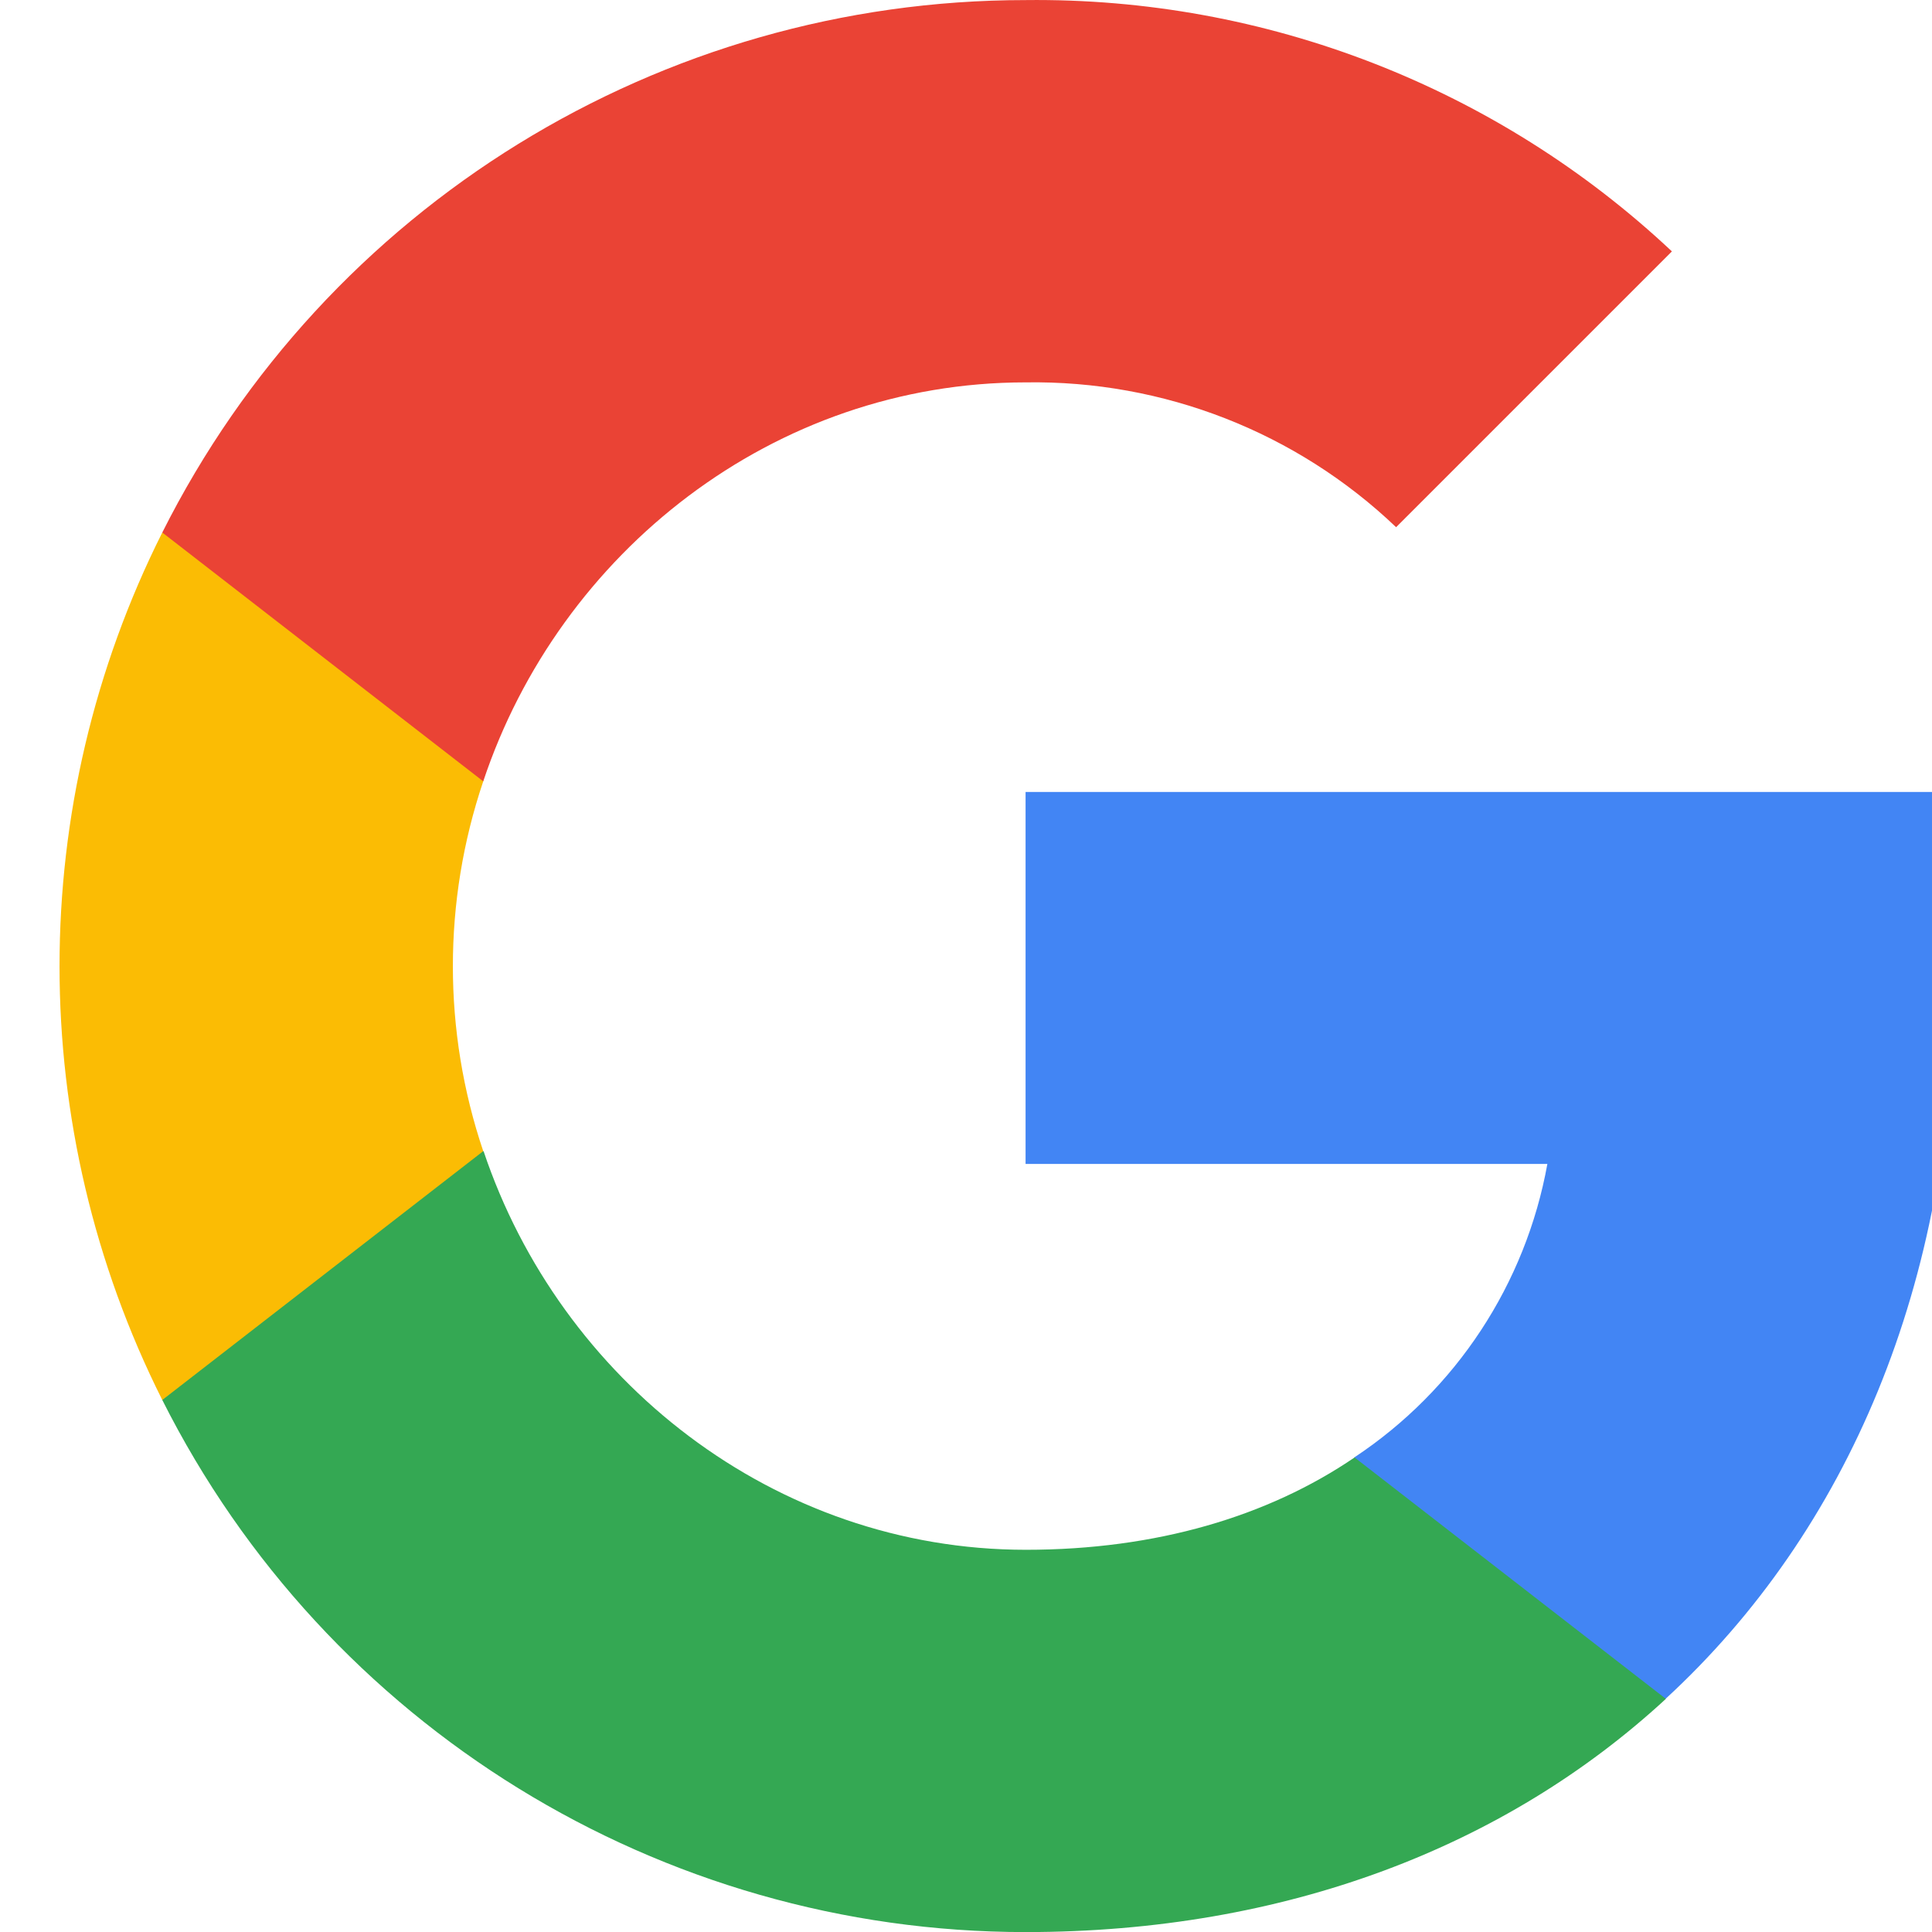 <svg
  width="24"
  height="24"
  viewBox="0 0 24 24"
  fill="none"
  xmlns="http://www.w3.org/2000/svg"
>
<g clip-path="url(#clip0_2210_804)">
<path
      d="M24.266 12.276C24.266 11.46 24.2 10.64 24.059 9.838H12.74V14.459H19.222C18.953 15.949 18.088 17.268 16.823 18.105V21.104H20.69C22.961 19.014 24.266 15.927 24.266 12.276Z"
      fill="#4285F4"
    />
<path
      d="M12.74 24.001C15.976 24.001 18.706 22.938 20.694 21.104L16.827 18.105C15.752 18.837 14.363 19.252 12.744 19.252C9.614 19.252 6.959 17.14 6.007 14.3H2.016V17.391C4.054 21.443 8.203 24.001 12.74 24.001Z"
      fill="#34A853"
    />
<path
      d="M6.003 14.3C5.5 12.81 5.5 11.196 6.003 9.706V6.615H2.016C0.314 10.005 0.314 14 2.016 17.391L6.003 14.3Z"
      fill="#FBBC04"
    />
<path
      d="M12.74 4.75C14.451 4.723 16.104 5.367 17.343 6.549L20.769 3.123C18.6 1.085 15.721 -0.034 12.74 0.001C8.203 0.001 4.054 2.558 2.016 6.615L6.003 9.706C6.951 6.862 9.609 4.75 12.74 4.75Z"
      fill="#EA4335"
    />
</g>
<defs>
<clipPath id="clip0_2210_804">
<rect width="24" height="24" fill="white" transform="translate(0.5)" />
</clipPath>
</defs>
</svg>
